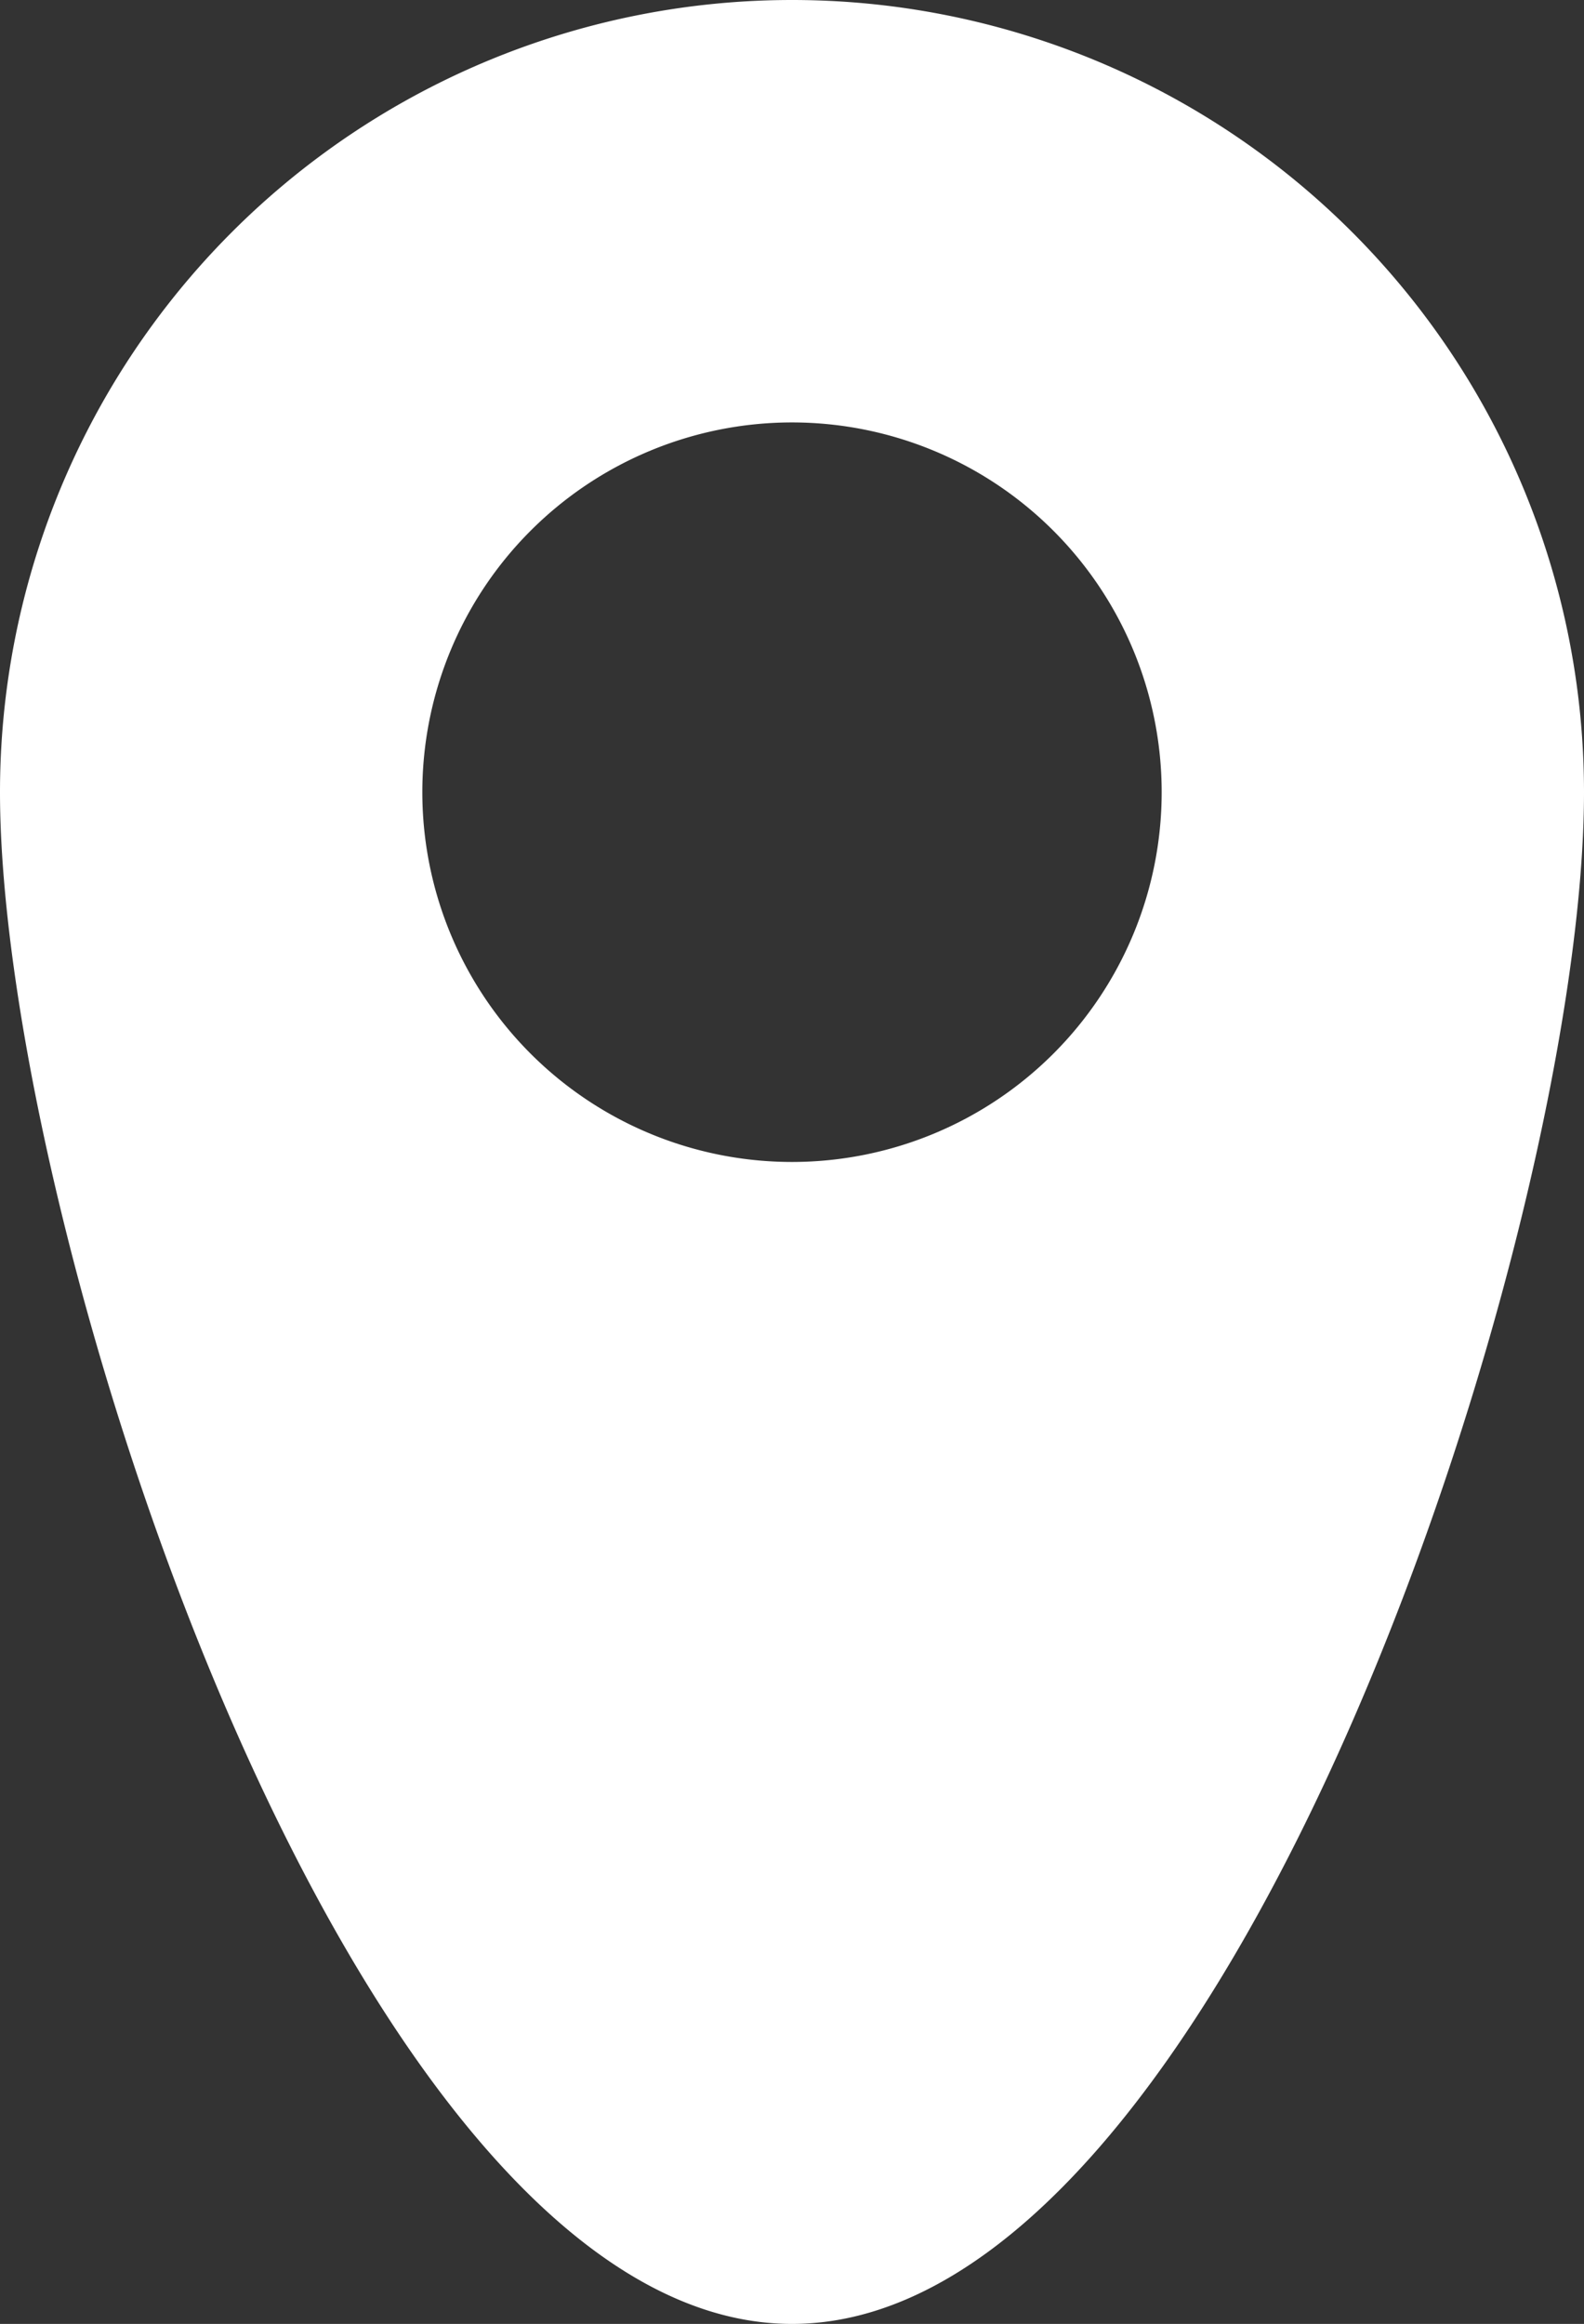 <svg height="9" viewBox="0 0 6.136 9" width="6.136" xmlns="http://www.w3.org/2000/svg"><rect x="0" y="0" width="6.136" height="9" fill="#333333" stroke="none"/><path d="m3.068 9c1.695 0 3.068-4.237 3.068-5.932a3.068 3.068 0 0 0 -6.136 0c0 1.695 1.374 5.932 3.068 5.932zm0-4.5a1.432 1.432 0 1 0 -1.432-1.432 1.432 1.432 0 0 0 1.432 1.432z" fill="#fff" fill-rule="evenodd"/></svg>